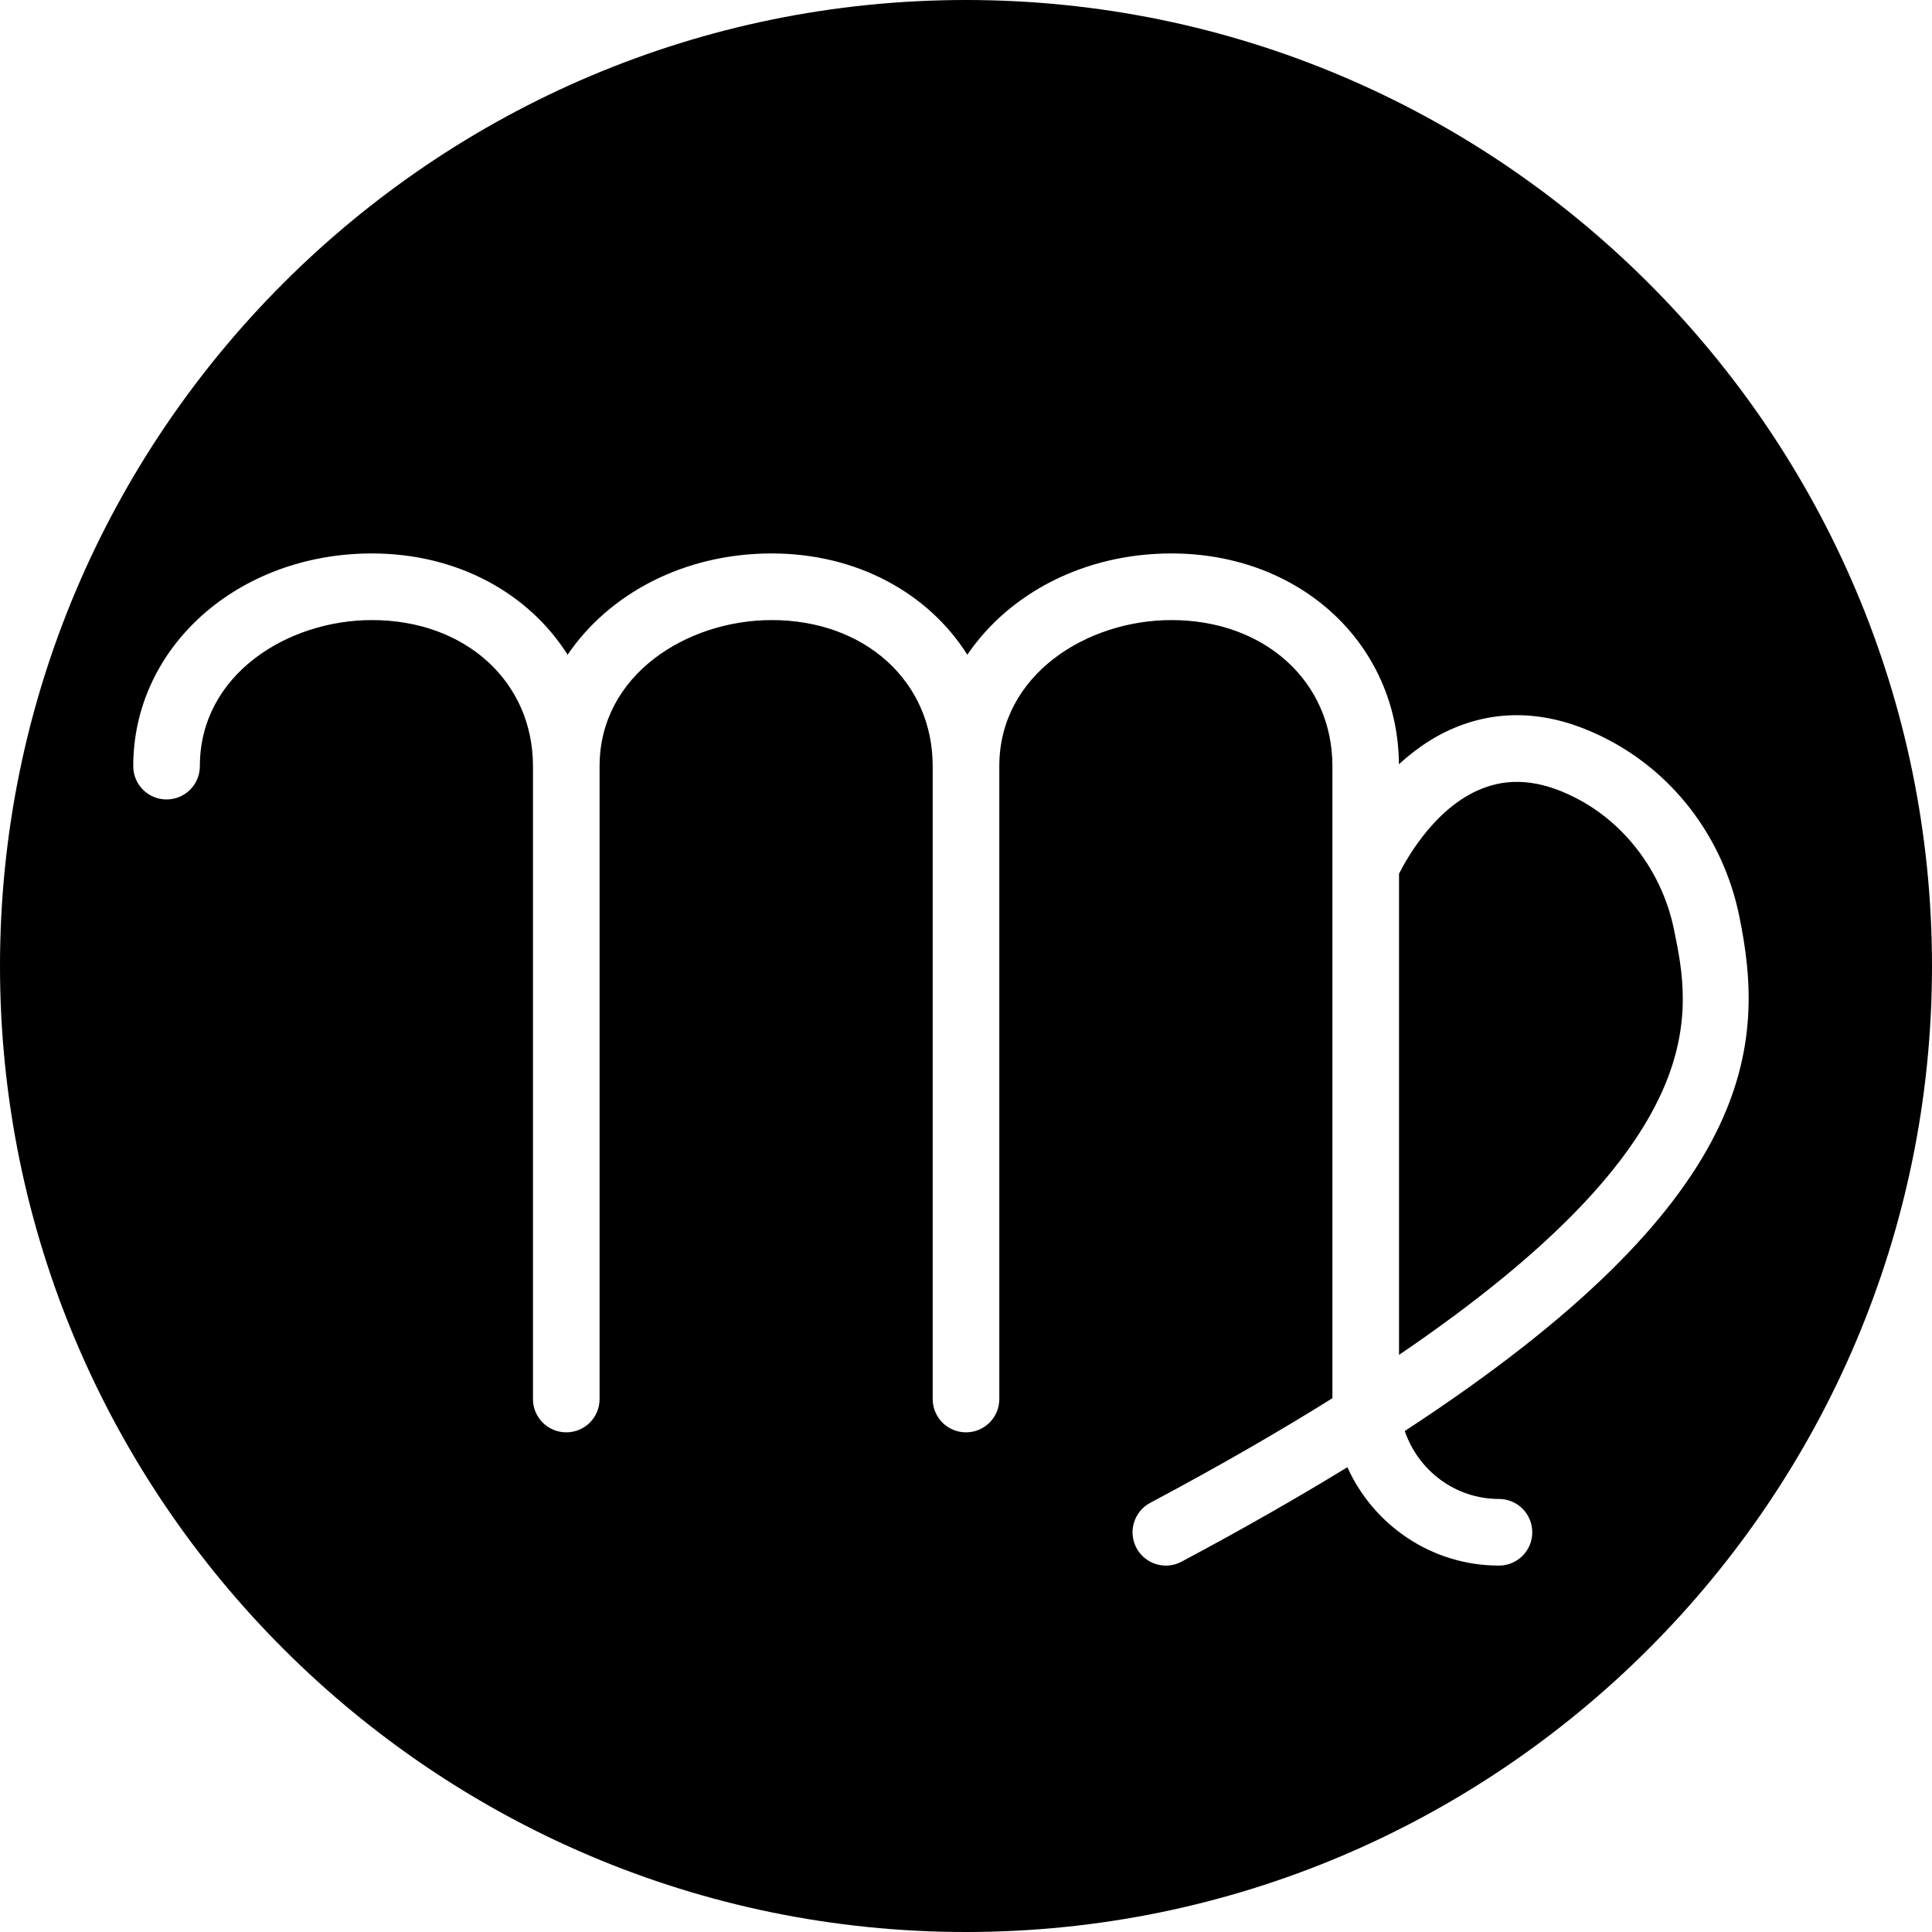 <?xml version="1.0" encoding="iso-8859-1"?>
<!-- Generator: Adobe Illustrator 19.0.0, SVG Export Plug-In . SVG Version: 6.00 Build 0)  -->
<svg version="1.1" id="Capa_1" xmlns="http://www.w3.org/2000/svg" xmlns:xlink="http://www.w3.org/1999/xlink" x="0px" y="0px"
	 viewBox="0 0 58 58" style="enable-background:new 0 0 58 58;" xml:space="preserve">
<g>
	<g>
		<path d="M47.417,24.014c-1.032-0.558-1.953-0.684-2.813-0.382C43.15,24.14,42.252,25.73,42,26.23v14.444
			c9.546-6.483,8.761-10.324,8.25-12.789C49.908,26.235,48.849,24.788,47.417,24.014z"/>
		<path d="M29,0C13.01,0,0,13.01,0,29s13.01,29,29,29s29-13.01,29-29S44.99,0,29,0z M42.172,42.96C42.575,44.142,43.684,45,45,45
			c0.553,0,1,0.447,1,1s-0.447,1-1,1c-2.026,0-3.766-1.217-4.551-2.953c-1.482,0.907-3.128,1.85-4.979,2.836
			C35.32,46.962,35.159,47,35.001,47c-0.357,0-0.703-0.192-0.884-0.529c-0.26-0.488-0.075-1.094,0.412-1.354
			c2.079-1.107,3.887-2.152,5.471-3.142V25.999c0-0.001,0-0.002,0-0.004V23c0-2.541-2.032-4.385-4.833-4.385
			C32.627,18.615,30,20.255,30,23v19c0,0.553-0.447,1-1,1s-1-0.447-1-1V23c0-2.541-2.032-4.385-4.833-4.385
			C20.627,18.615,18,20.255,18,23v19c0,0.553-0.447,1-1,1s-1-0.447-1-1V23c0-2.541-2.032-4.385-4.833-4.385
			C8.627,18.615,6,20.255,6,23c0,0.553-0.447,1-1,1s-1-0.447-1-1c0-3.58,3.148-6.385,7.167-6.385c2.562,0,4.703,1.192,5.873,3.04
			c1.246-1.834,3.497-3.04,6.127-3.04c2.562,0,4.703,1.192,5.873,3.04c1.246-1.834,3.497-3.04,6.127-3.04
			c3.875,0,6.799,2.717,6.83,6.328c0.534-0.49,1.179-0.932,1.946-1.2c1.402-0.491,2.891-0.317,4.425,0.511
			c1.973,1.067,3.373,2.972,3.841,5.225C53.013,31.358,52.814,36.015,42.172,42.96z"/>
	</g>
</g>
<g>
</g>
<g>
</g>
<g>
</g>
<g>
</g>
<g>
</g>
<g>
</g>
<g>
</g>
<g>
</g>
<g>
</g>
<g>
</g>
<g>
</g>
<g>
</g>
<g>
</g>
<g>
</g>
<g>
</g>
</svg>
